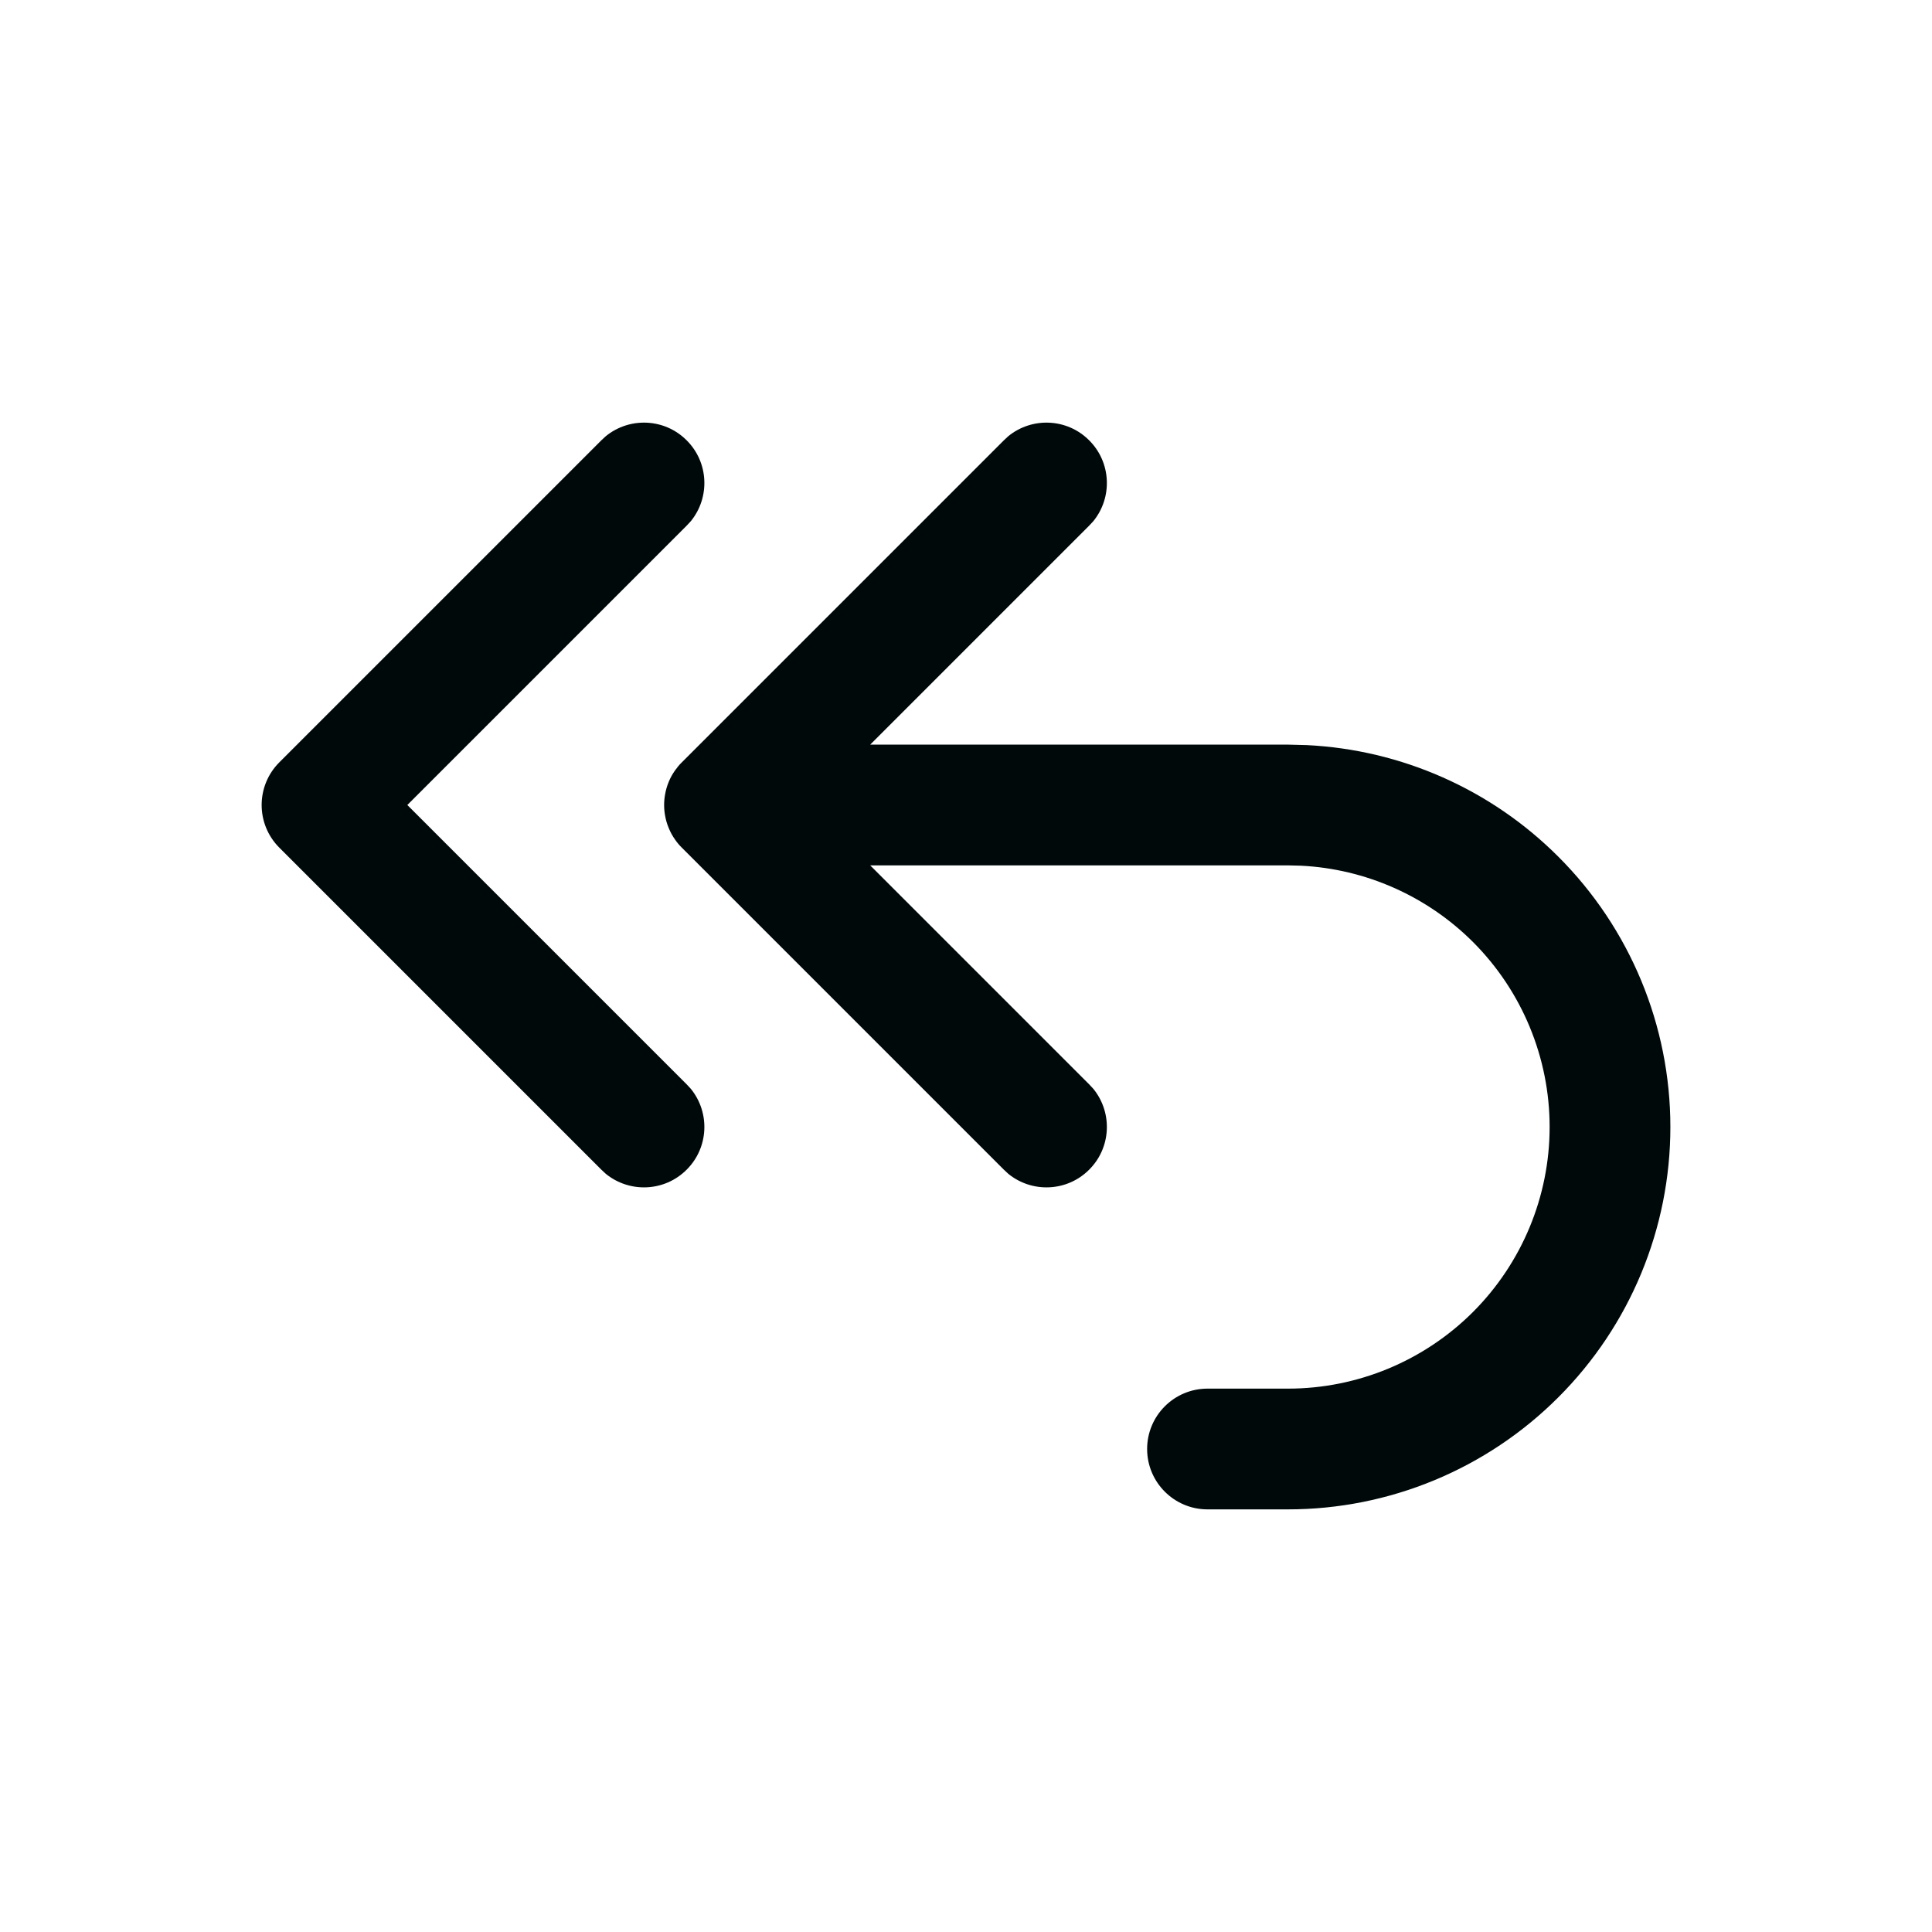 <svg width="24" height="24" viewBox="0 0 24 24" fill="none" xmlns="http://www.w3.org/2000/svg">
<path d="M12.526 5.418C12.821 5.178 13.256 5.195 13.53 5.47C13.805 5.744 13.822 6.179 13.582 6.474L13.53 6.53L10.81 9.25H16L16.235 9.256C17.409 9.314 18.523 9.806 19.358 10.642C20.249 11.532 20.75 12.74 20.75 14C20.75 15.26 20.249 16.468 19.358 17.358C18.468 18.249 17.26 18.75 16 18.75H15C14.586 18.75 14.25 18.414 14.25 18C14.25 17.586 14.586 17.25 15 17.25H16C16.862 17.25 17.688 16.907 18.298 16.298C18.907 15.688 19.25 14.862 19.25 14C19.25 13.138 18.907 12.312 18.298 11.702C17.726 11.131 16.964 10.794 16.161 10.754L16 10.75H10.81L13.53 13.47L13.582 13.526C13.822 13.821 13.805 14.256 13.53 14.53C13.256 14.805 12.821 14.822 12.526 14.582L12.47 14.53L8.47 10.53C8.438 10.499 8.41 10.465 8.386 10.43C8.354 10.385 8.328 10.337 8.307 10.286C8.286 10.236 8.271 10.184 8.262 10.132C8.254 10.089 8.25 10.045 8.25 10C8.25 9.955 8.254 9.911 8.262 9.868C8.271 9.817 8.285 9.766 8.305 9.718L8.309 9.708C8.329 9.659 8.355 9.614 8.385 9.571C8.41 9.536 8.438 9.501 8.47 9.47L12.47 5.47L12.526 5.418ZM7.526 5.418C7.821 5.178 8.256 5.195 8.53 5.47C8.805 5.744 8.822 6.179 8.582 6.474L8.53 6.53L5.06 10L8.53 13.47L8.582 13.526C8.822 13.821 8.805 14.256 8.53 14.53C8.256 14.805 7.821 14.822 7.526 14.582L7.47 14.53L3.47 10.53C3.177 10.237 3.177 9.763 3.47 9.47L7.47 5.47L7.526 5.418Z" fill="#00090A"/>
</svg>
